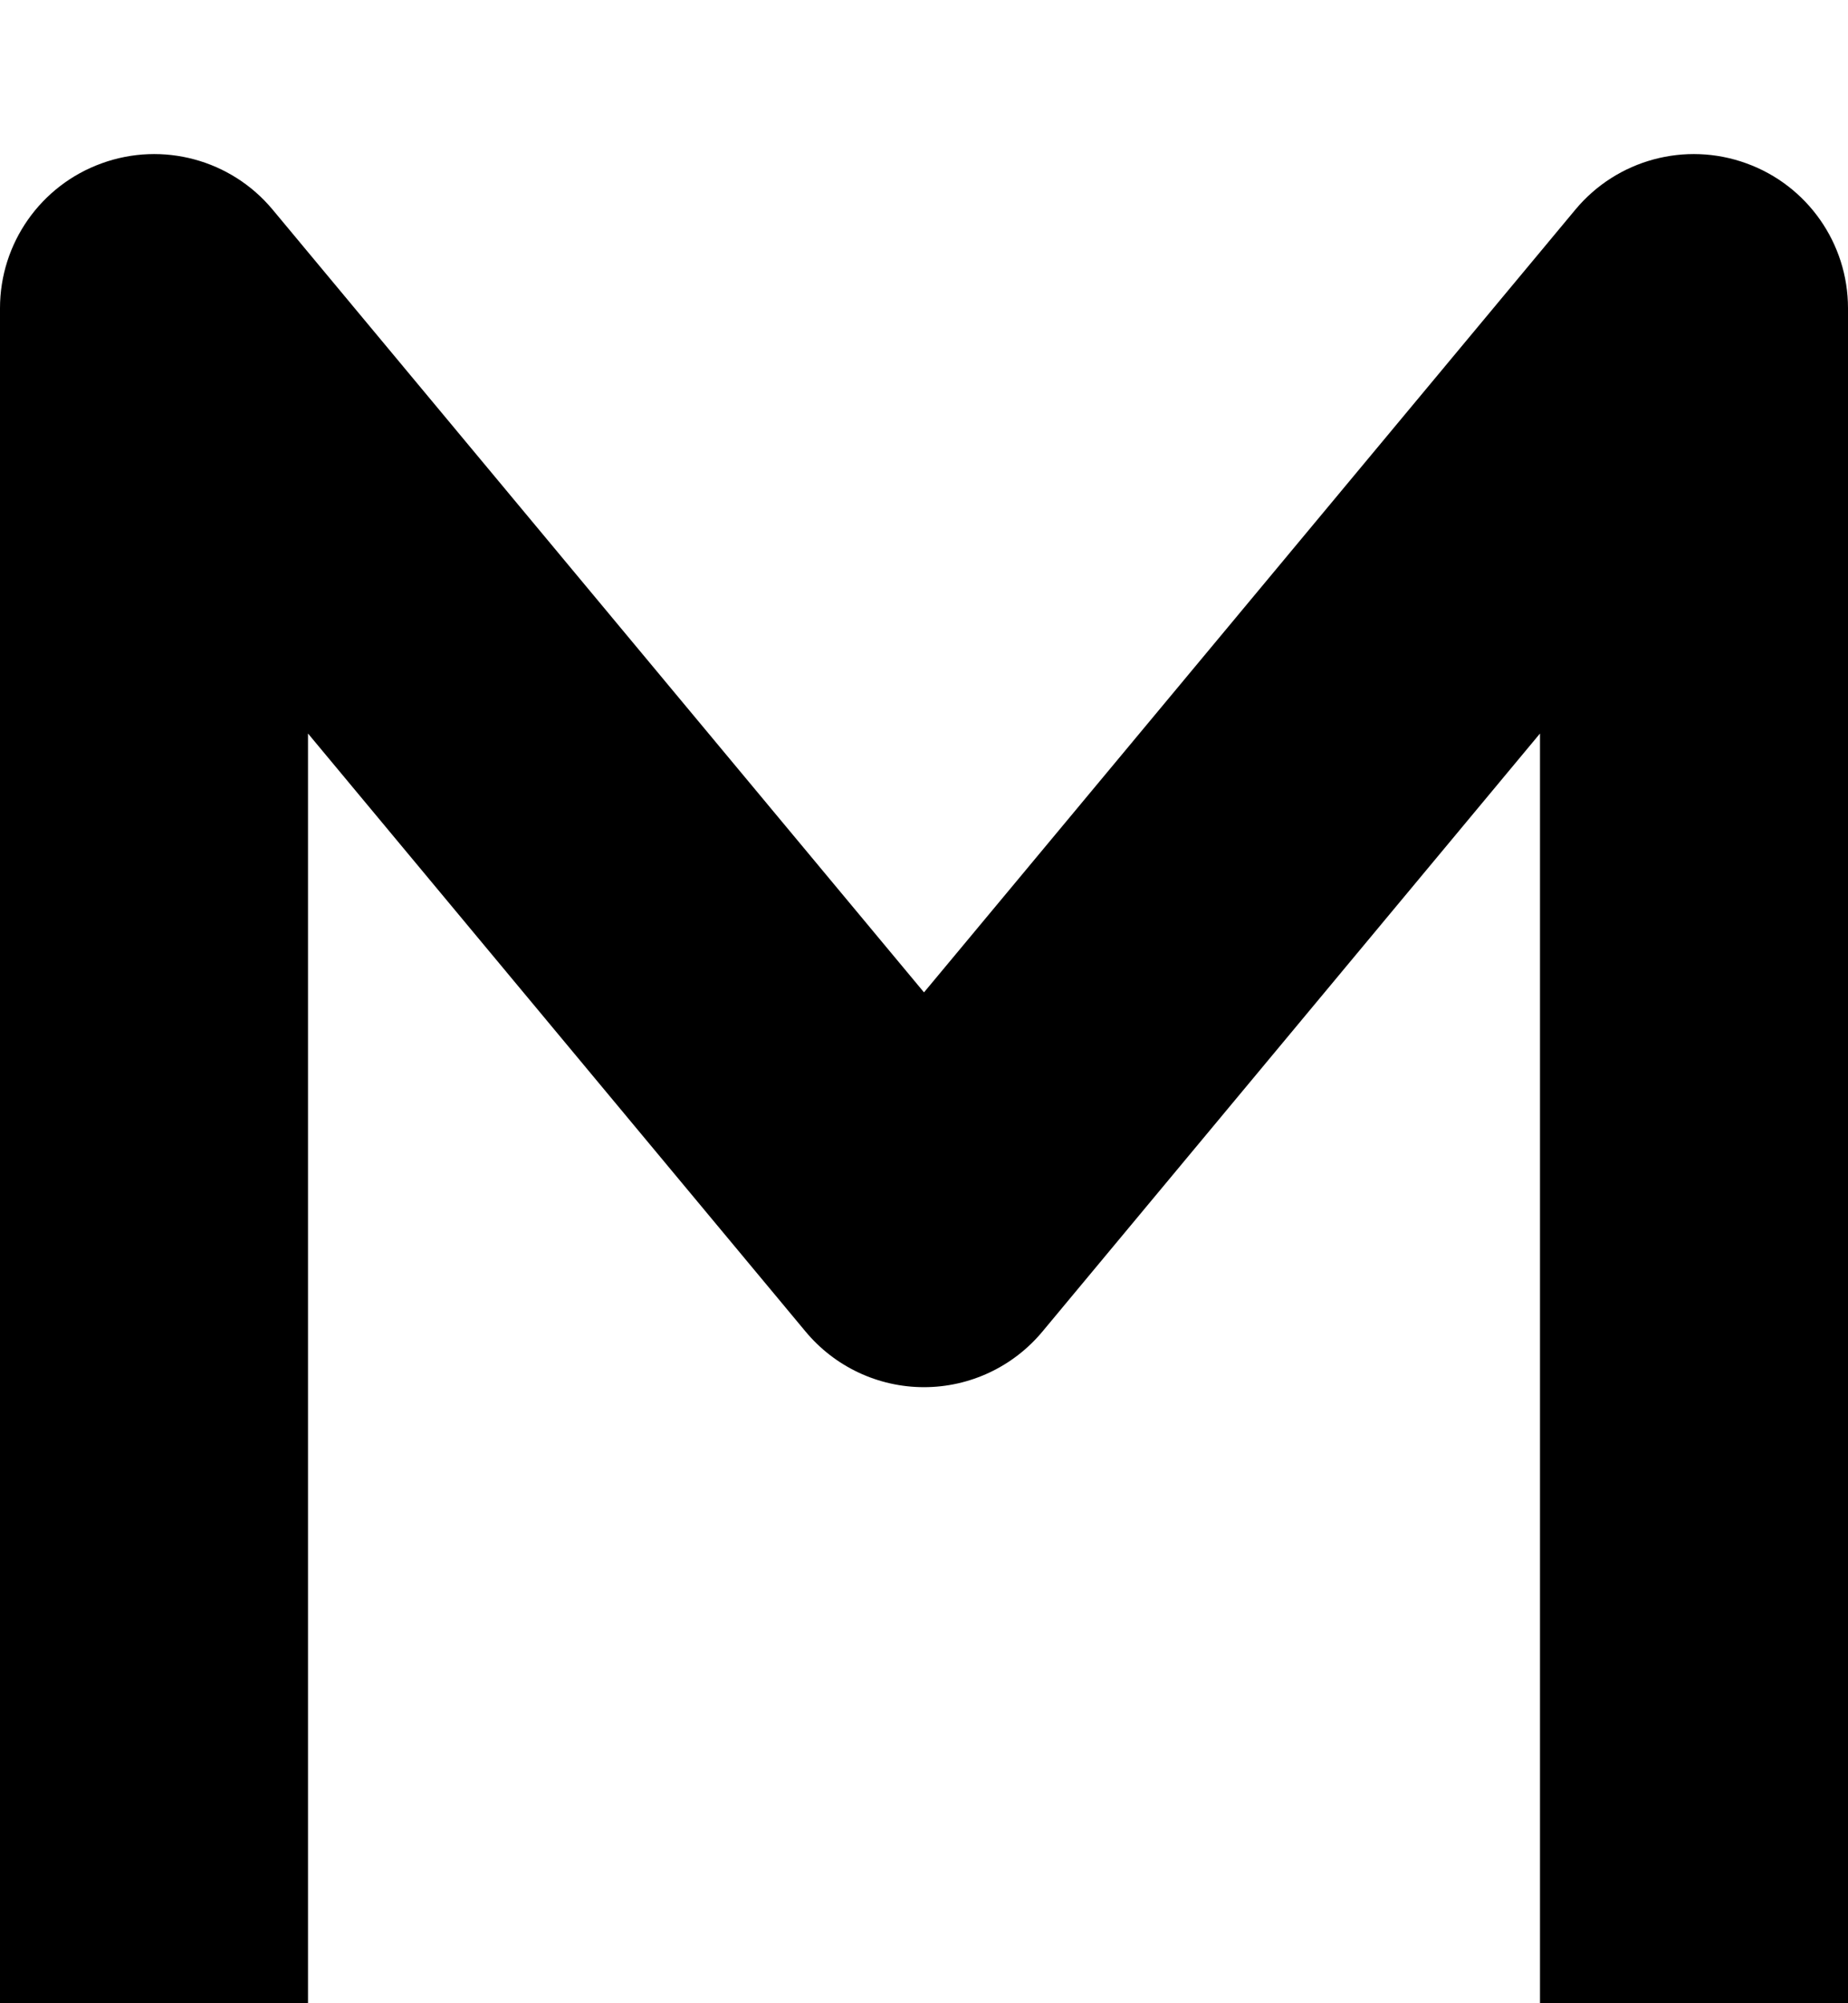 ﻿<?xml version="1.0" encoding="utf-8"?>
<svg version="1.1" xmlns:xlink="http://www.w3.org/1999/xlink" width="12px" height="13px" xmlns="http://www.w3.org/2000/svg">
  <defs>
    <pattern id="BGPattern" patternUnits="userSpaceOnUse" alignment="0 0" imageRepeat="None" />
    <mask fill="white" id="Clip4494">
      <path d="M 12 2  L 12 13  L 10 13  L 10 4.76  L 6.77 8.64  C 6.58 8.869  6.298 9.002  6 9.002  C 5.702 9.002  5.42 8.869  5.23 8.64  L 2 4.76  L 2 13  L 0 13  L 0 2  C 0 1.579  0.264 1.203  0.66 1.06  C 1.056 0.916  1.5 1.036  1.77 1.36  L 6 6.44  L 10.23 1.36  C 10.5 1.036  10.944 0.916  11.34 1.06  C 11.736 1.203  12 1.579  12 2  Z " fill-rule="evenodd" />
    </mask>
  </defs>
  <g transform="matrix(1 0 0 1 -10 -13 )">
    <path d="M 12 2  L 12 13  L 10 13  L 10 4.76  L 6.77 8.64  C 6.58 8.869  6.298 9.002  6 9.002  C 5.702 9.002  5.42 8.869  5.23 8.64  L 2 4.76  L 2 13  L 0 13  L 0 2  C 0 1.579  0.264 1.203  0.66 1.06  C 1.056 0.916  1.5 1.036  1.77 1.36  L 6 6.44  L 10.23 1.36  C 10.5 1.036  10.944 0.916  11.34 1.06  C 11.736 1.203  12 1.579  12 2  Z " fill-rule="nonzero" fill="rgba(0, 0, 0, 1)" stroke="none" transform="matrix(1 0 0 1 10 13 )" class="fill" />
    <path d="M 12 2  L 12 13  L 10 13  L 10 4.76  L 6.77 8.64  C 6.58 8.869  6.298 9.002  6 9.002  C 5.702 9.002  5.42 8.869  5.23 8.64  L 2 4.76  L 2 13  L 0 13  L 0 2  C 0 1.579  0.264 1.203  0.66 1.06  C 1.056 0.916  1.5 1.036  1.77 1.36  L 6 6.44  L 10.23 1.36  C 10.5 1.036  10.944 0.916  11.34 1.06  C 11.736 1.203  12 1.579  12 2  Z " stroke-width="0" stroke-dasharray="0" stroke="rgba(255, 255, 255, 0)" fill="none" transform="matrix(1 0 0 1 10 13 )" class="stroke" mask="url(#Clip4494)" />
  </g>
</svg>